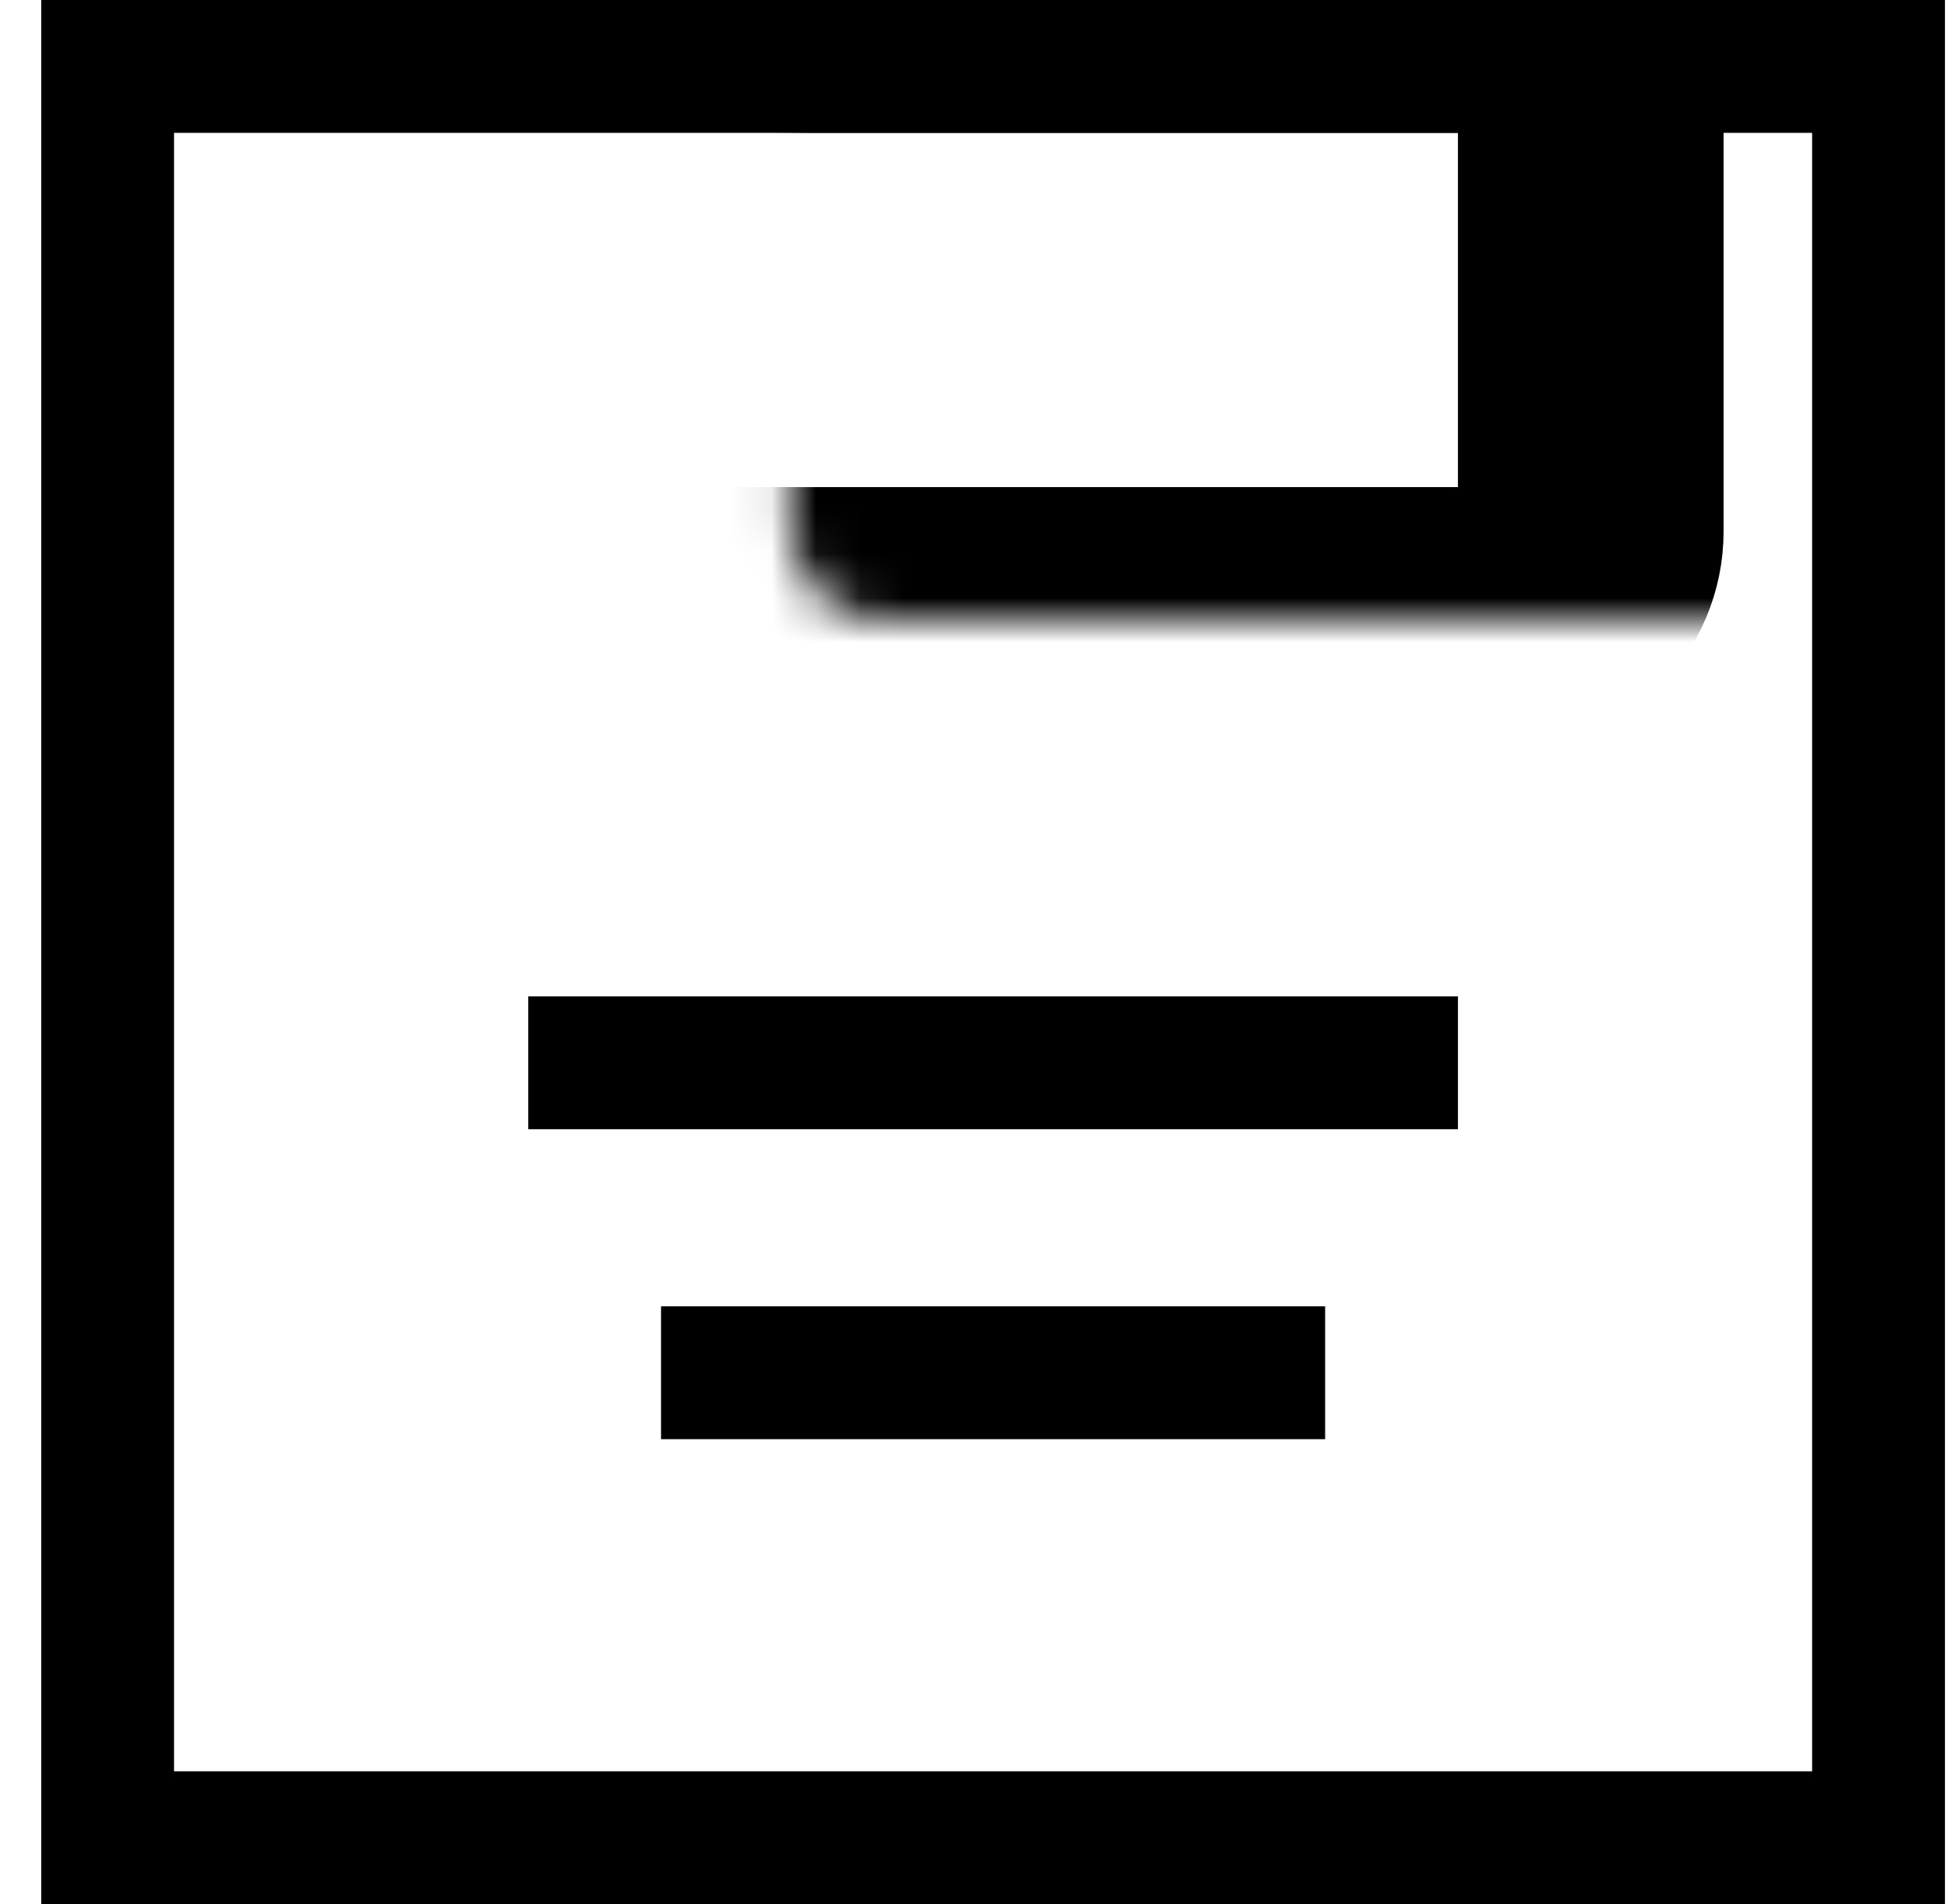 <svg width="44" height="43" viewBox="0 0 44 43" fill="none" xmlns="http://www.w3.org/2000/svg">
<rect x="2.431" y="1.5" width="40" height="40" stroke="black" stroke-width="3"/>
<mask id="path-2-inside-1" fill="white">
<rect x="8.931" width="27" height="14" rx="2"/>
</mask>
<rect x="8.931" width="27" height="14" rx="2" stroke="black" stroke-width="6" mask="url(#path-2-inside-1)"/>
<path d="M11.931 24H32.931" stroke="black" stroke-width="3"/>
<path d="M14.931 31H29.931" stroke="black" stroke-width="3"/>
</svg>
